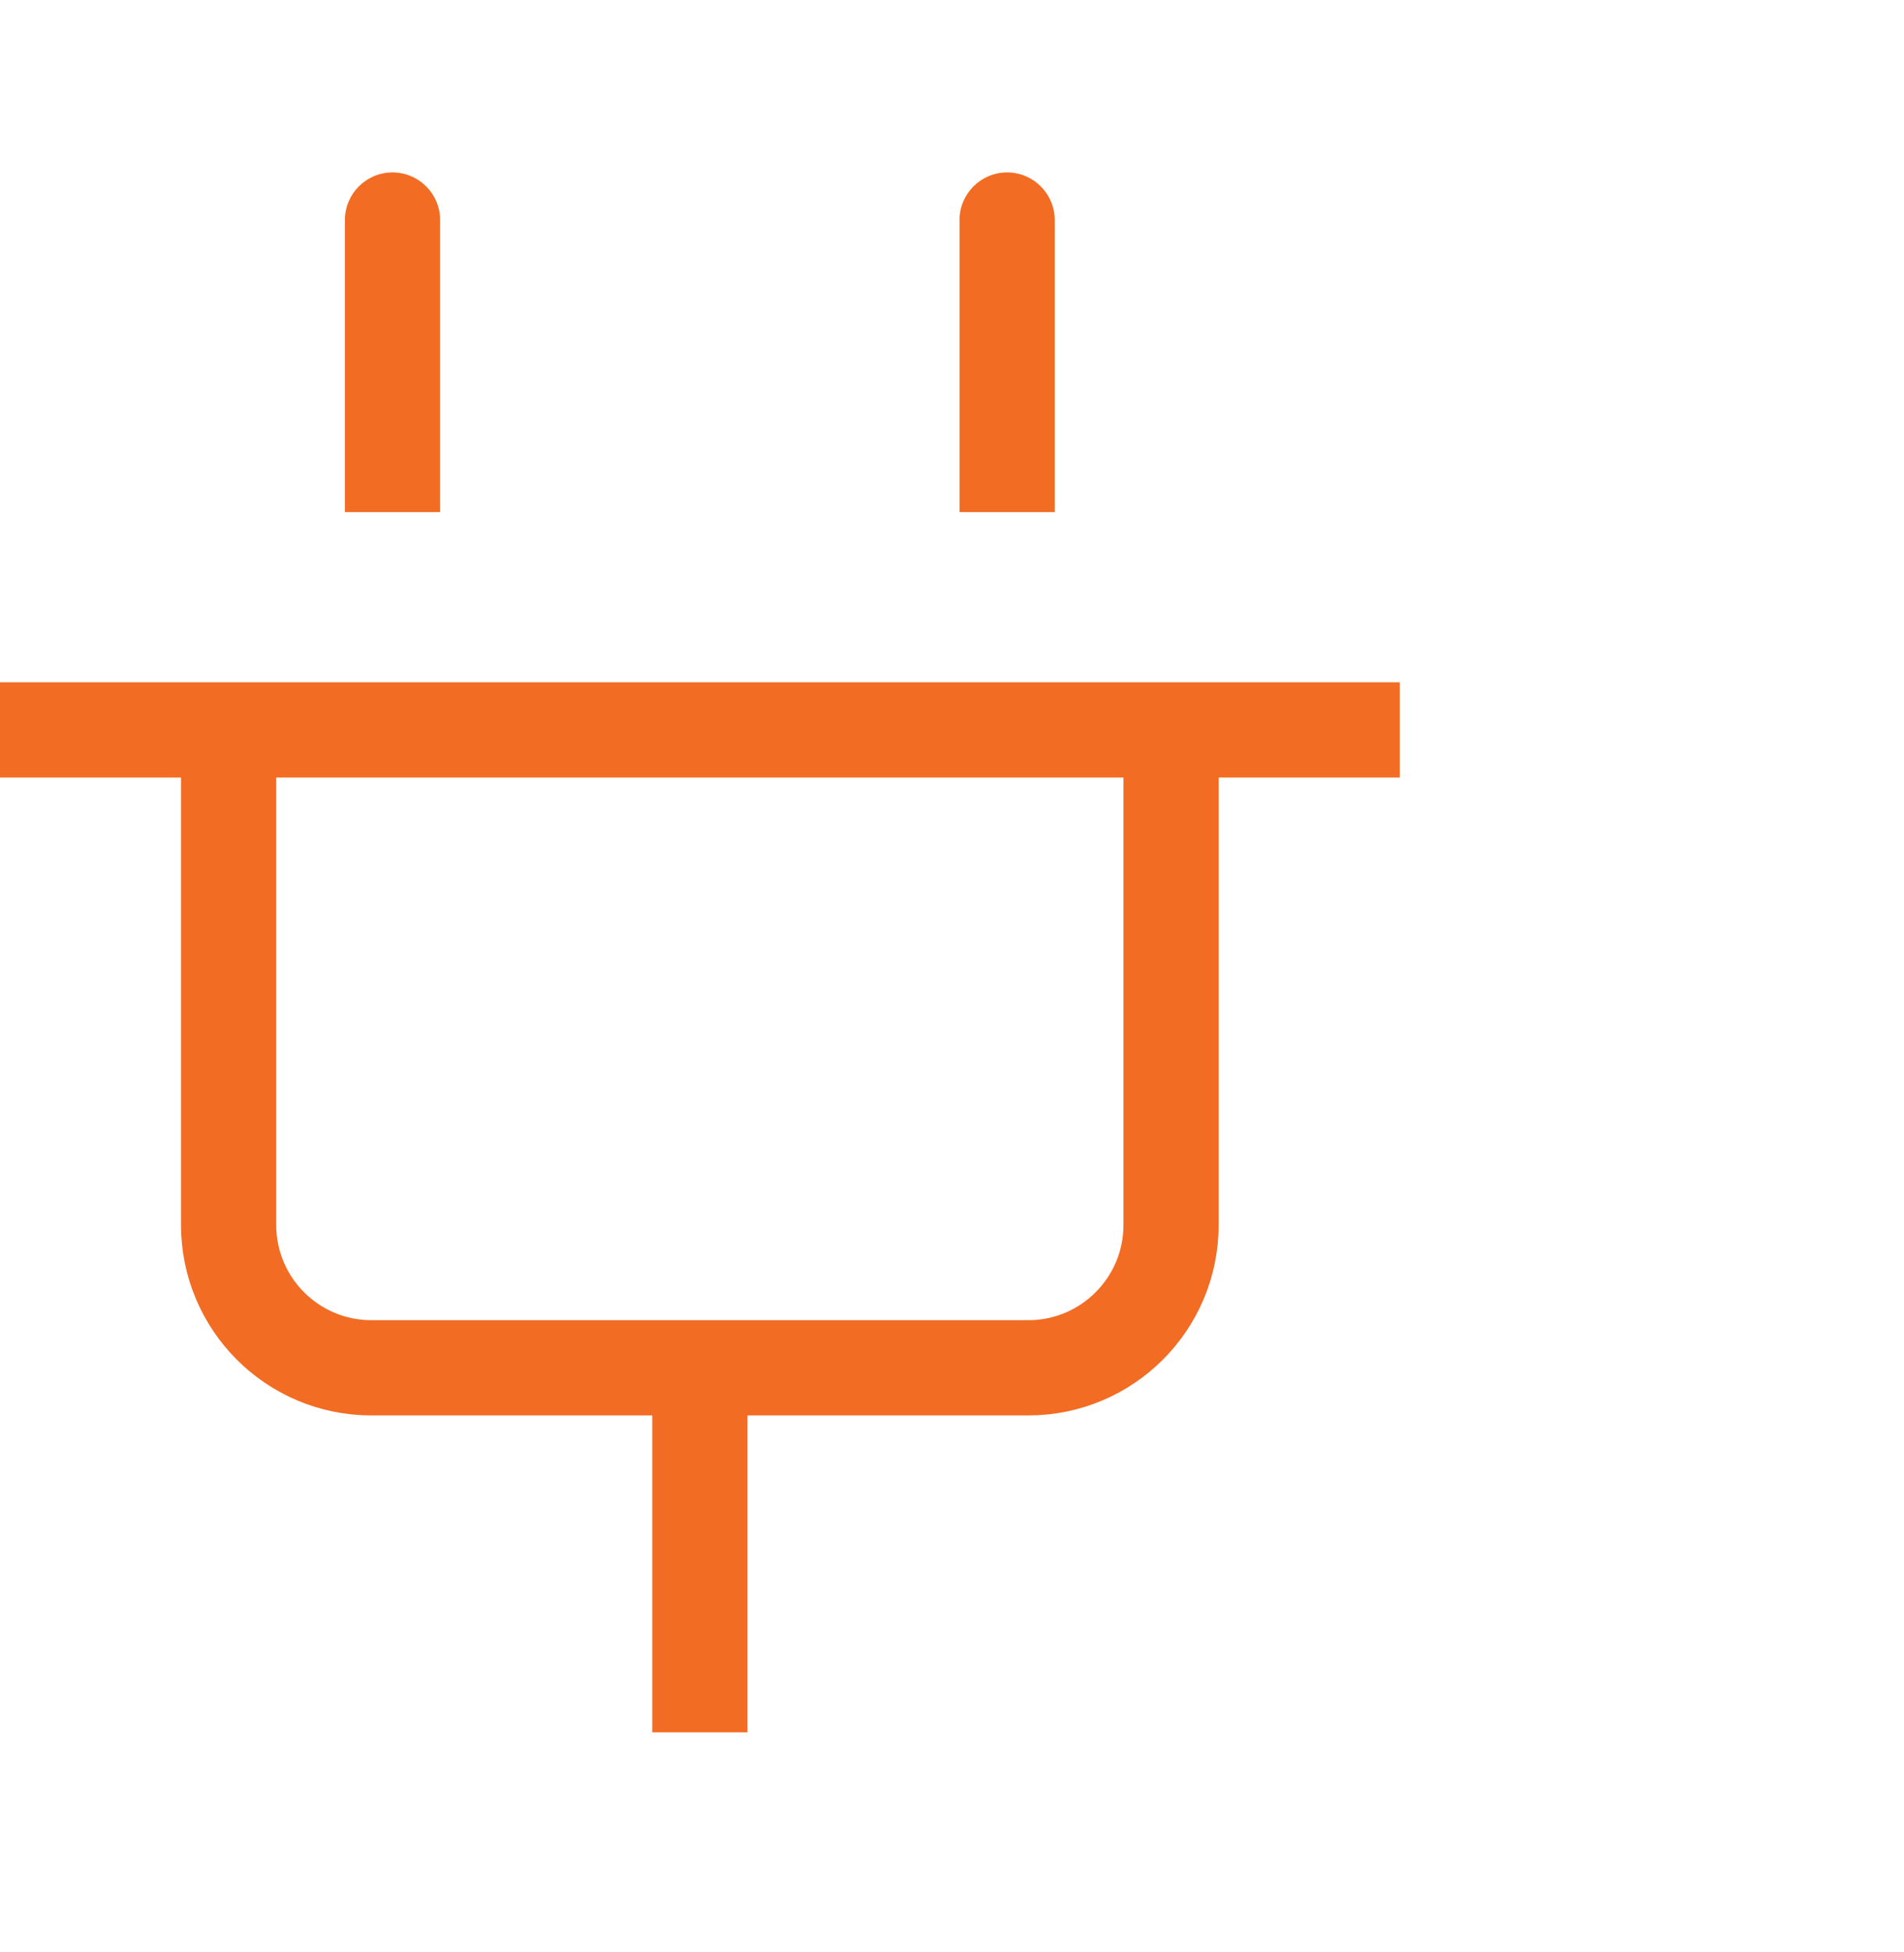 <svg width="40" height="41" viewBox="0 0 40 41" fill="none" xmlns="http://www.w3.org/2000/svg">
<g id="Frame 1000002944">
<g id="Group 40">
<path id="Vector" d="M24.602 16.009L24.602 25.724C24.602 27.381 23.259 28.724 21.602 28.724L7.803 28.724C6.146 28.724 4.803 27.381 4.803 25.724L4.803 16.009" stroke="#F26C23" stroke-width="2" stroke-linecap="round" stroke-linejoin="round"/>
<path id="Vector_2" d="M22.158 4.621C22.158 4.069 21.71 3.621 21.158 3.621C20.606 3.621 20.158 4.069 20.158 4.621L22.158 4.621ZM22.158 10.754L22.158 4.621L20.158 4.621L20.158 10.754L22.158 10.754Z" fill="#F26C23"/>
<path id="Vector_3" d="M14.703 36.379L14.703 28.723" stroke="#F26C23" stroke-width="2" stroke-linejoin="round"/>
<path id="Vector_4" d="M9.246 4.621C9.246 4.069 8.798 3.621 8.246 3.621C7.694 3.621 7.246 4.069 7.246 4.621L9.246 4.621ZM9.246 10.754L9.246 4.621L7.246 4.621L7.246 10.754L9.246 10.754Z" fill="#F26C23"/>
<path id="Vector_5" d="M0 15.328H29.406" stroke="#F26C23" stroke-width="2" stroke-linejoin="round"/>
</g>
</g>
</svg>
